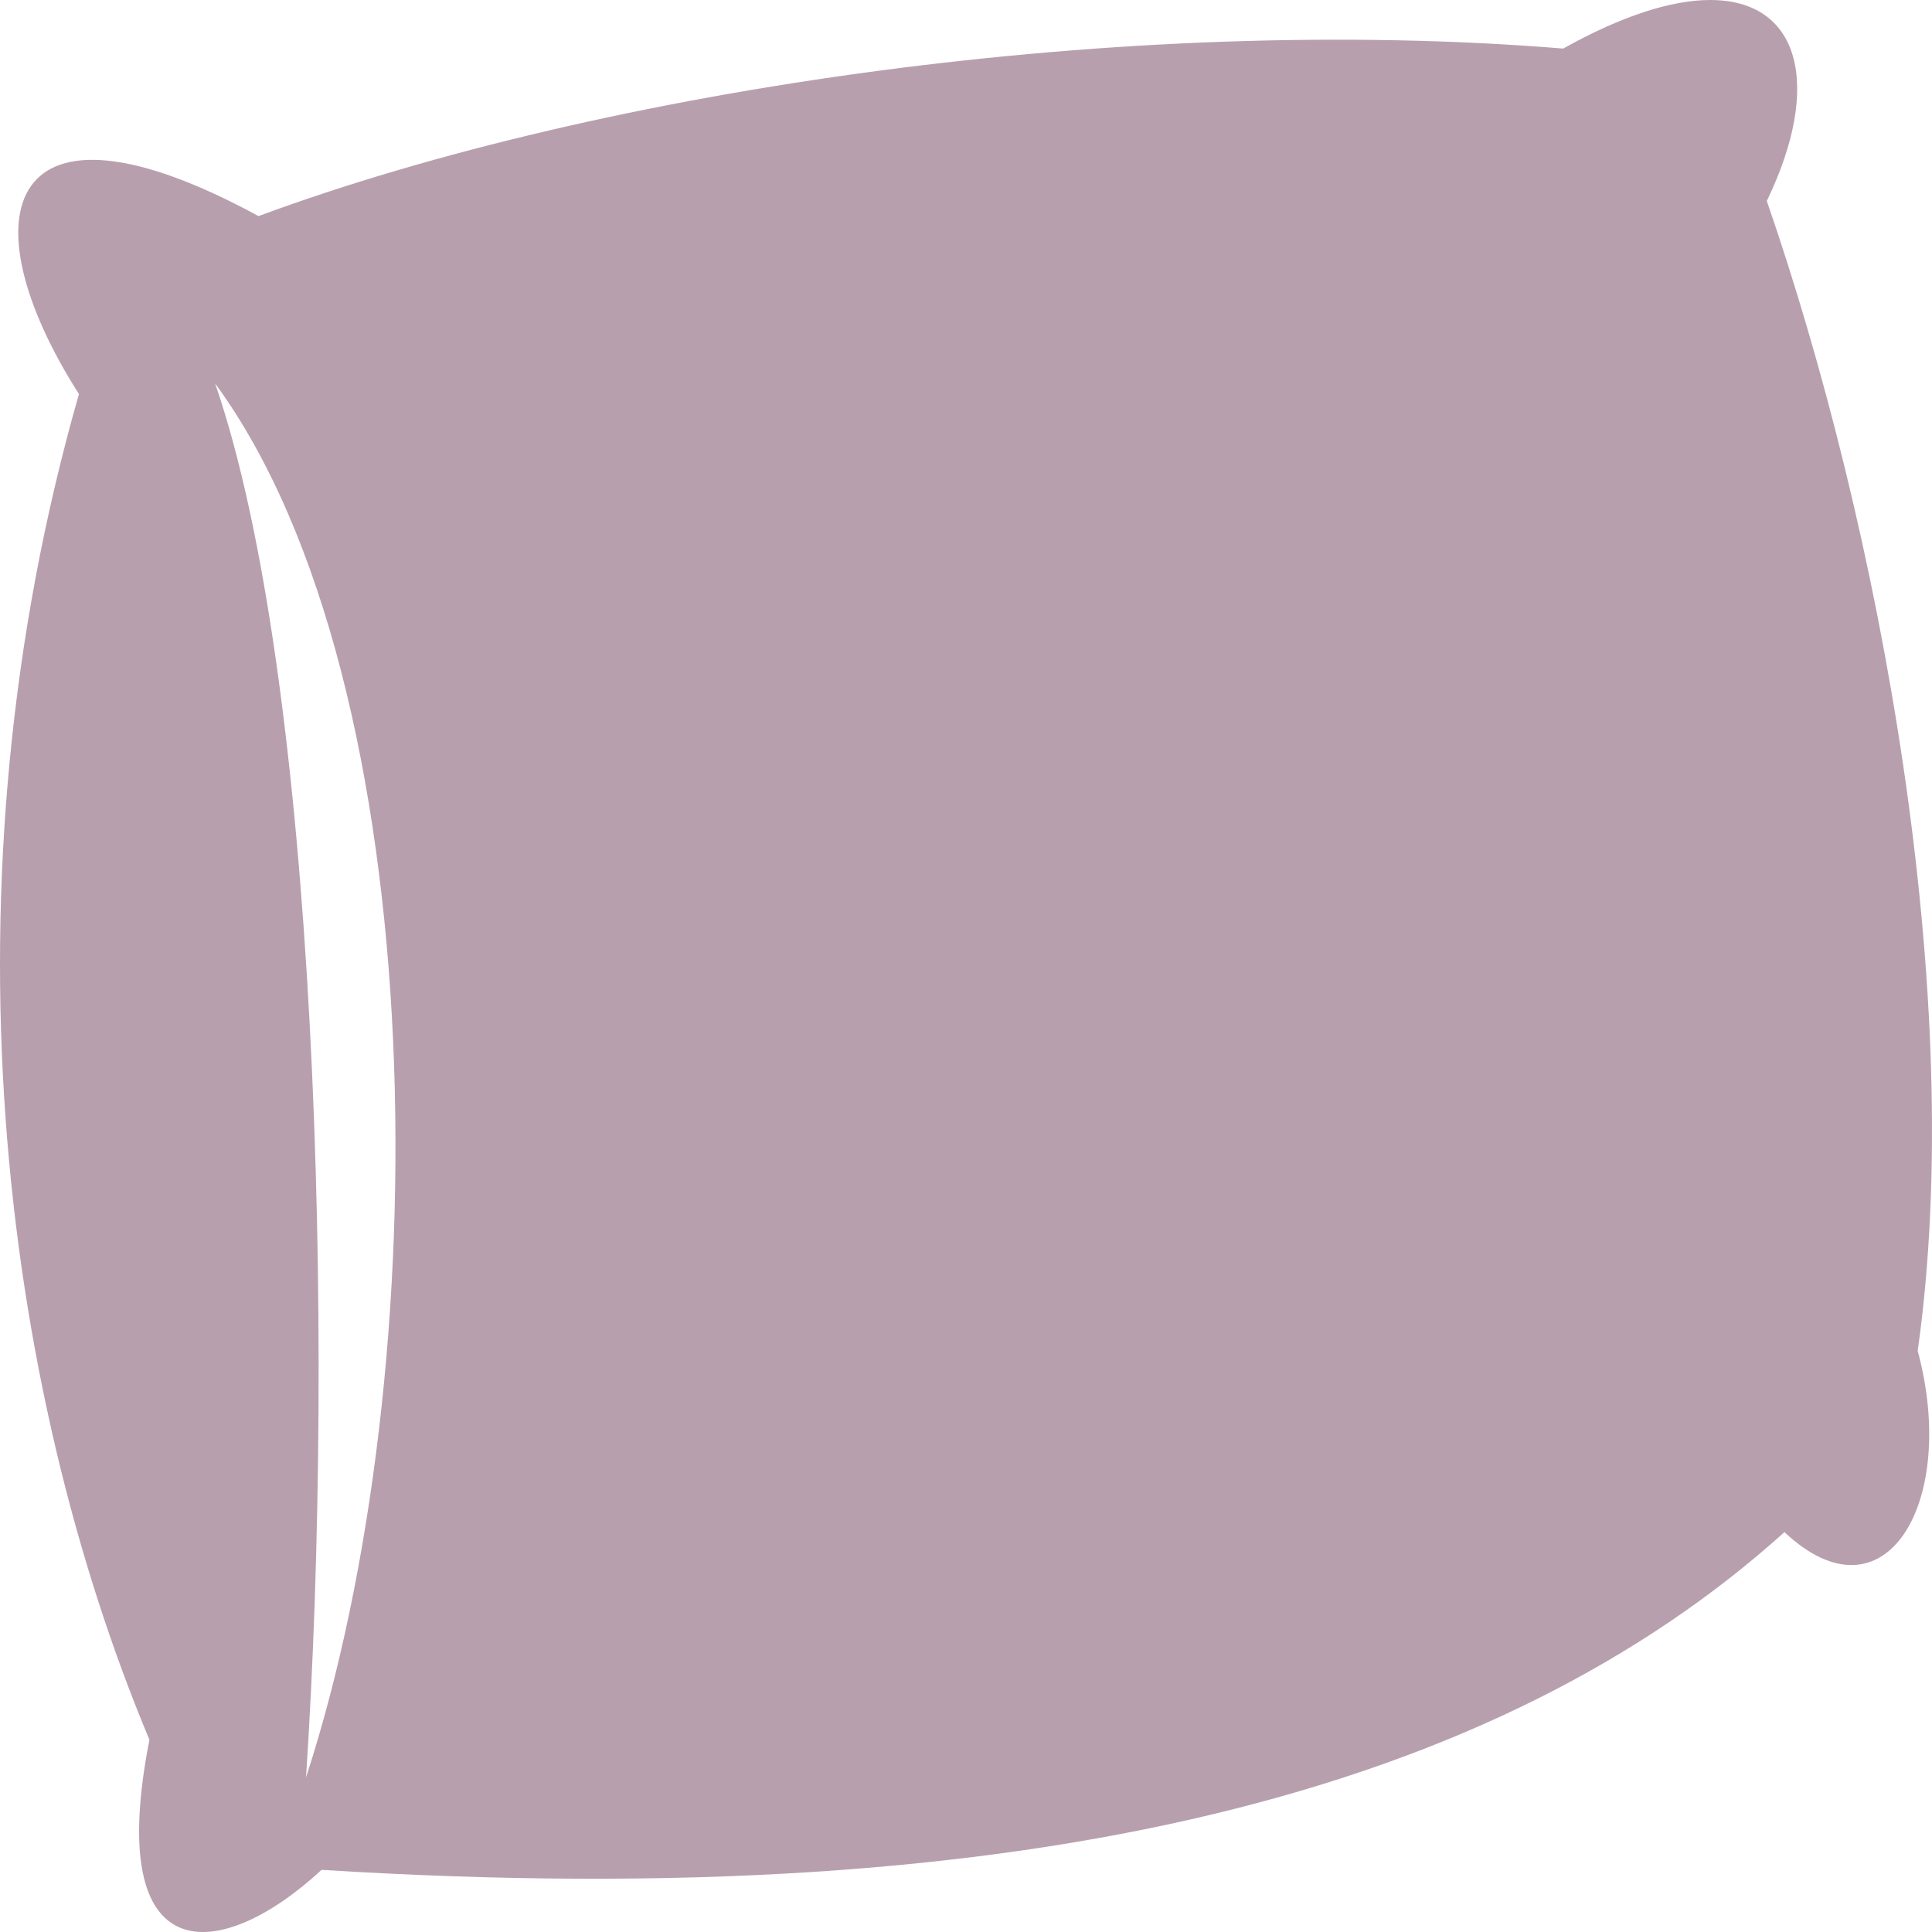 <svg width="65" height="65" viewBox="0 0 65 65" fill="none" xmlns="http://www.w3.org/2000/svg">
<path d="M57.51 9.64972e-05C56.252 0.008 54.604 0.509 52.591 1.634C38.014 0.439 20.422 2.937 8.697 7.27C0.2 2.651 -1.206 7.2 2.656 13.258C-2.07 29.762 0.001 46.533 5.027 58.532C3.479 66.414 7.414 66.061 10.819 62.909C34.841 64.415 50.464 60.175 60.036 51.546C63.414 54.728 65.896 50.552 64.519 45.447C66.196 33.564 63.243 17.761 59.442 6.761C61.322 2.877 60.57 -0.019 57.51 9.64972e-05ZM7.237 12.901C14.643 23.003 14.778 46.06 10.296 59.798C11.287 44.755 10.648 22.785 7.237 12.901Z" fill="#B89FAE"/>
</svg>
